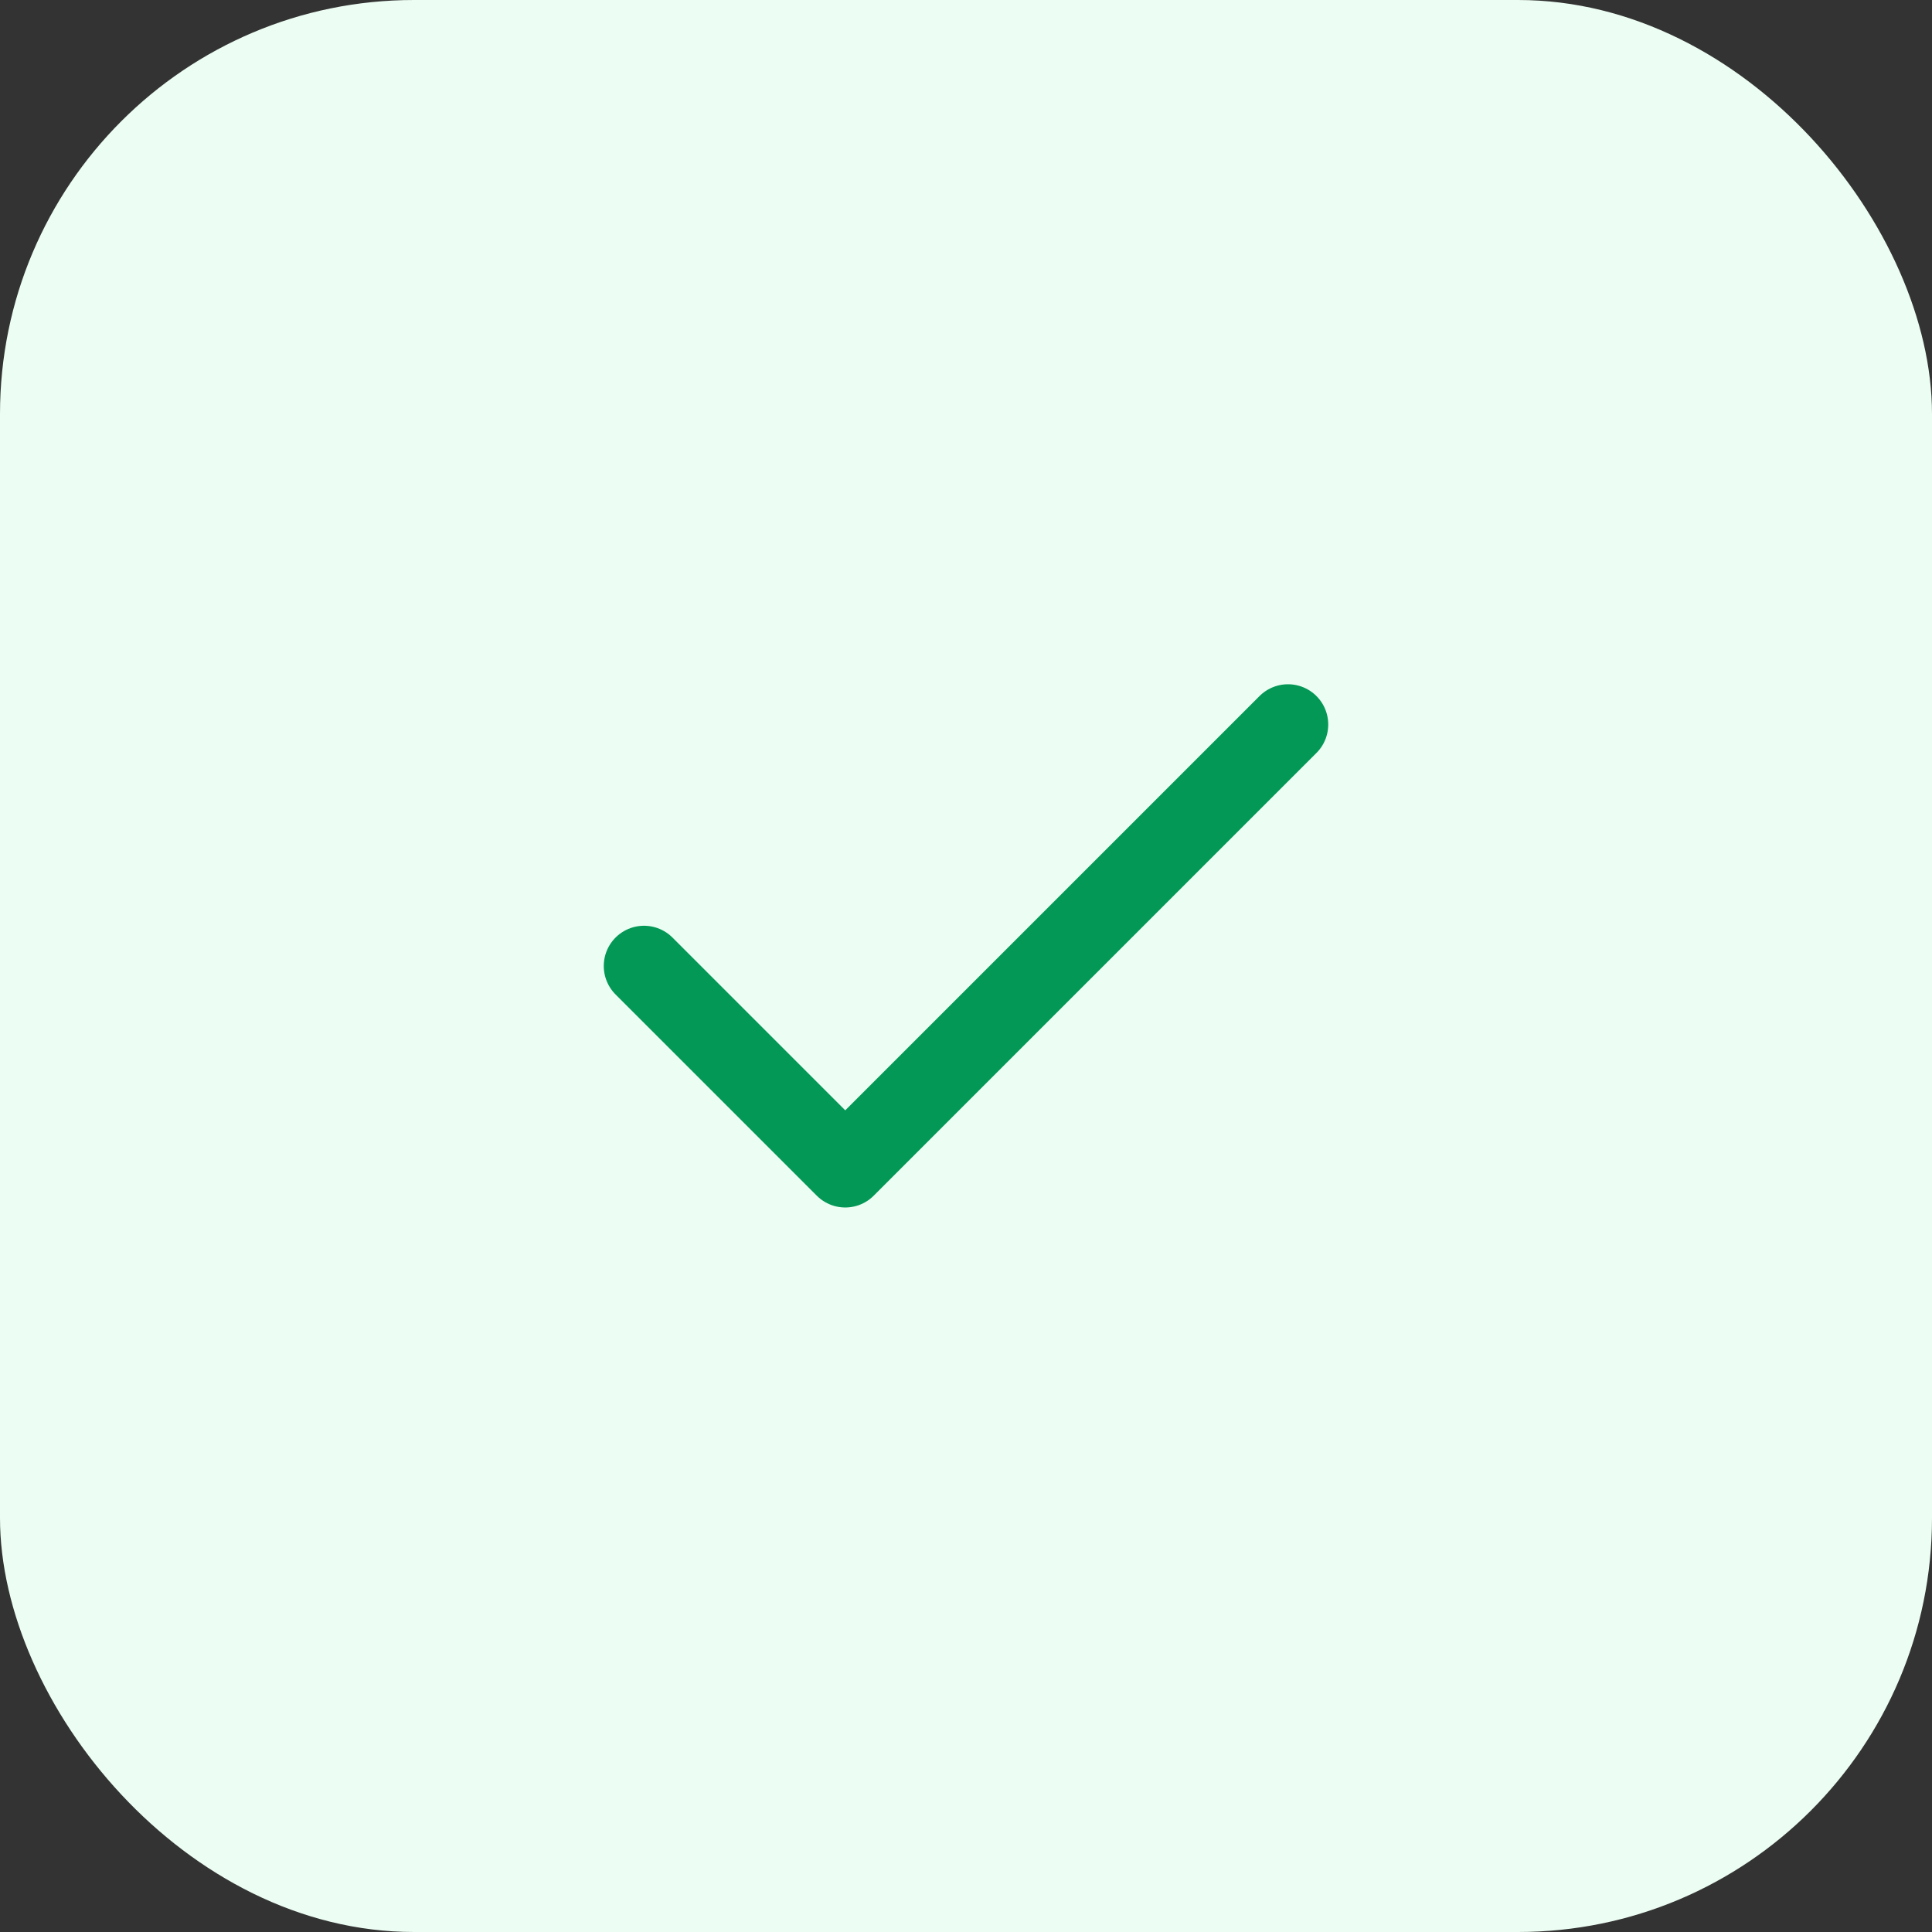 <svg width="56" height="56" viewBox="0 0 56 56" fill="none" xmlns="http://www.w3.org/2000/svg">
<rect x="0" y="0" width="56" height="56" fill="#333333" stroke="none"/>
<rect width="56" height="56" rx="12" fill="#ECFDF3"/>
<path d="M37.333 21L24.5 33.833L18.667 28" stroke="#039855" stroke-width="2.333" stroke-linecap="round" stroke-linejoin="round"/>
</svg>
